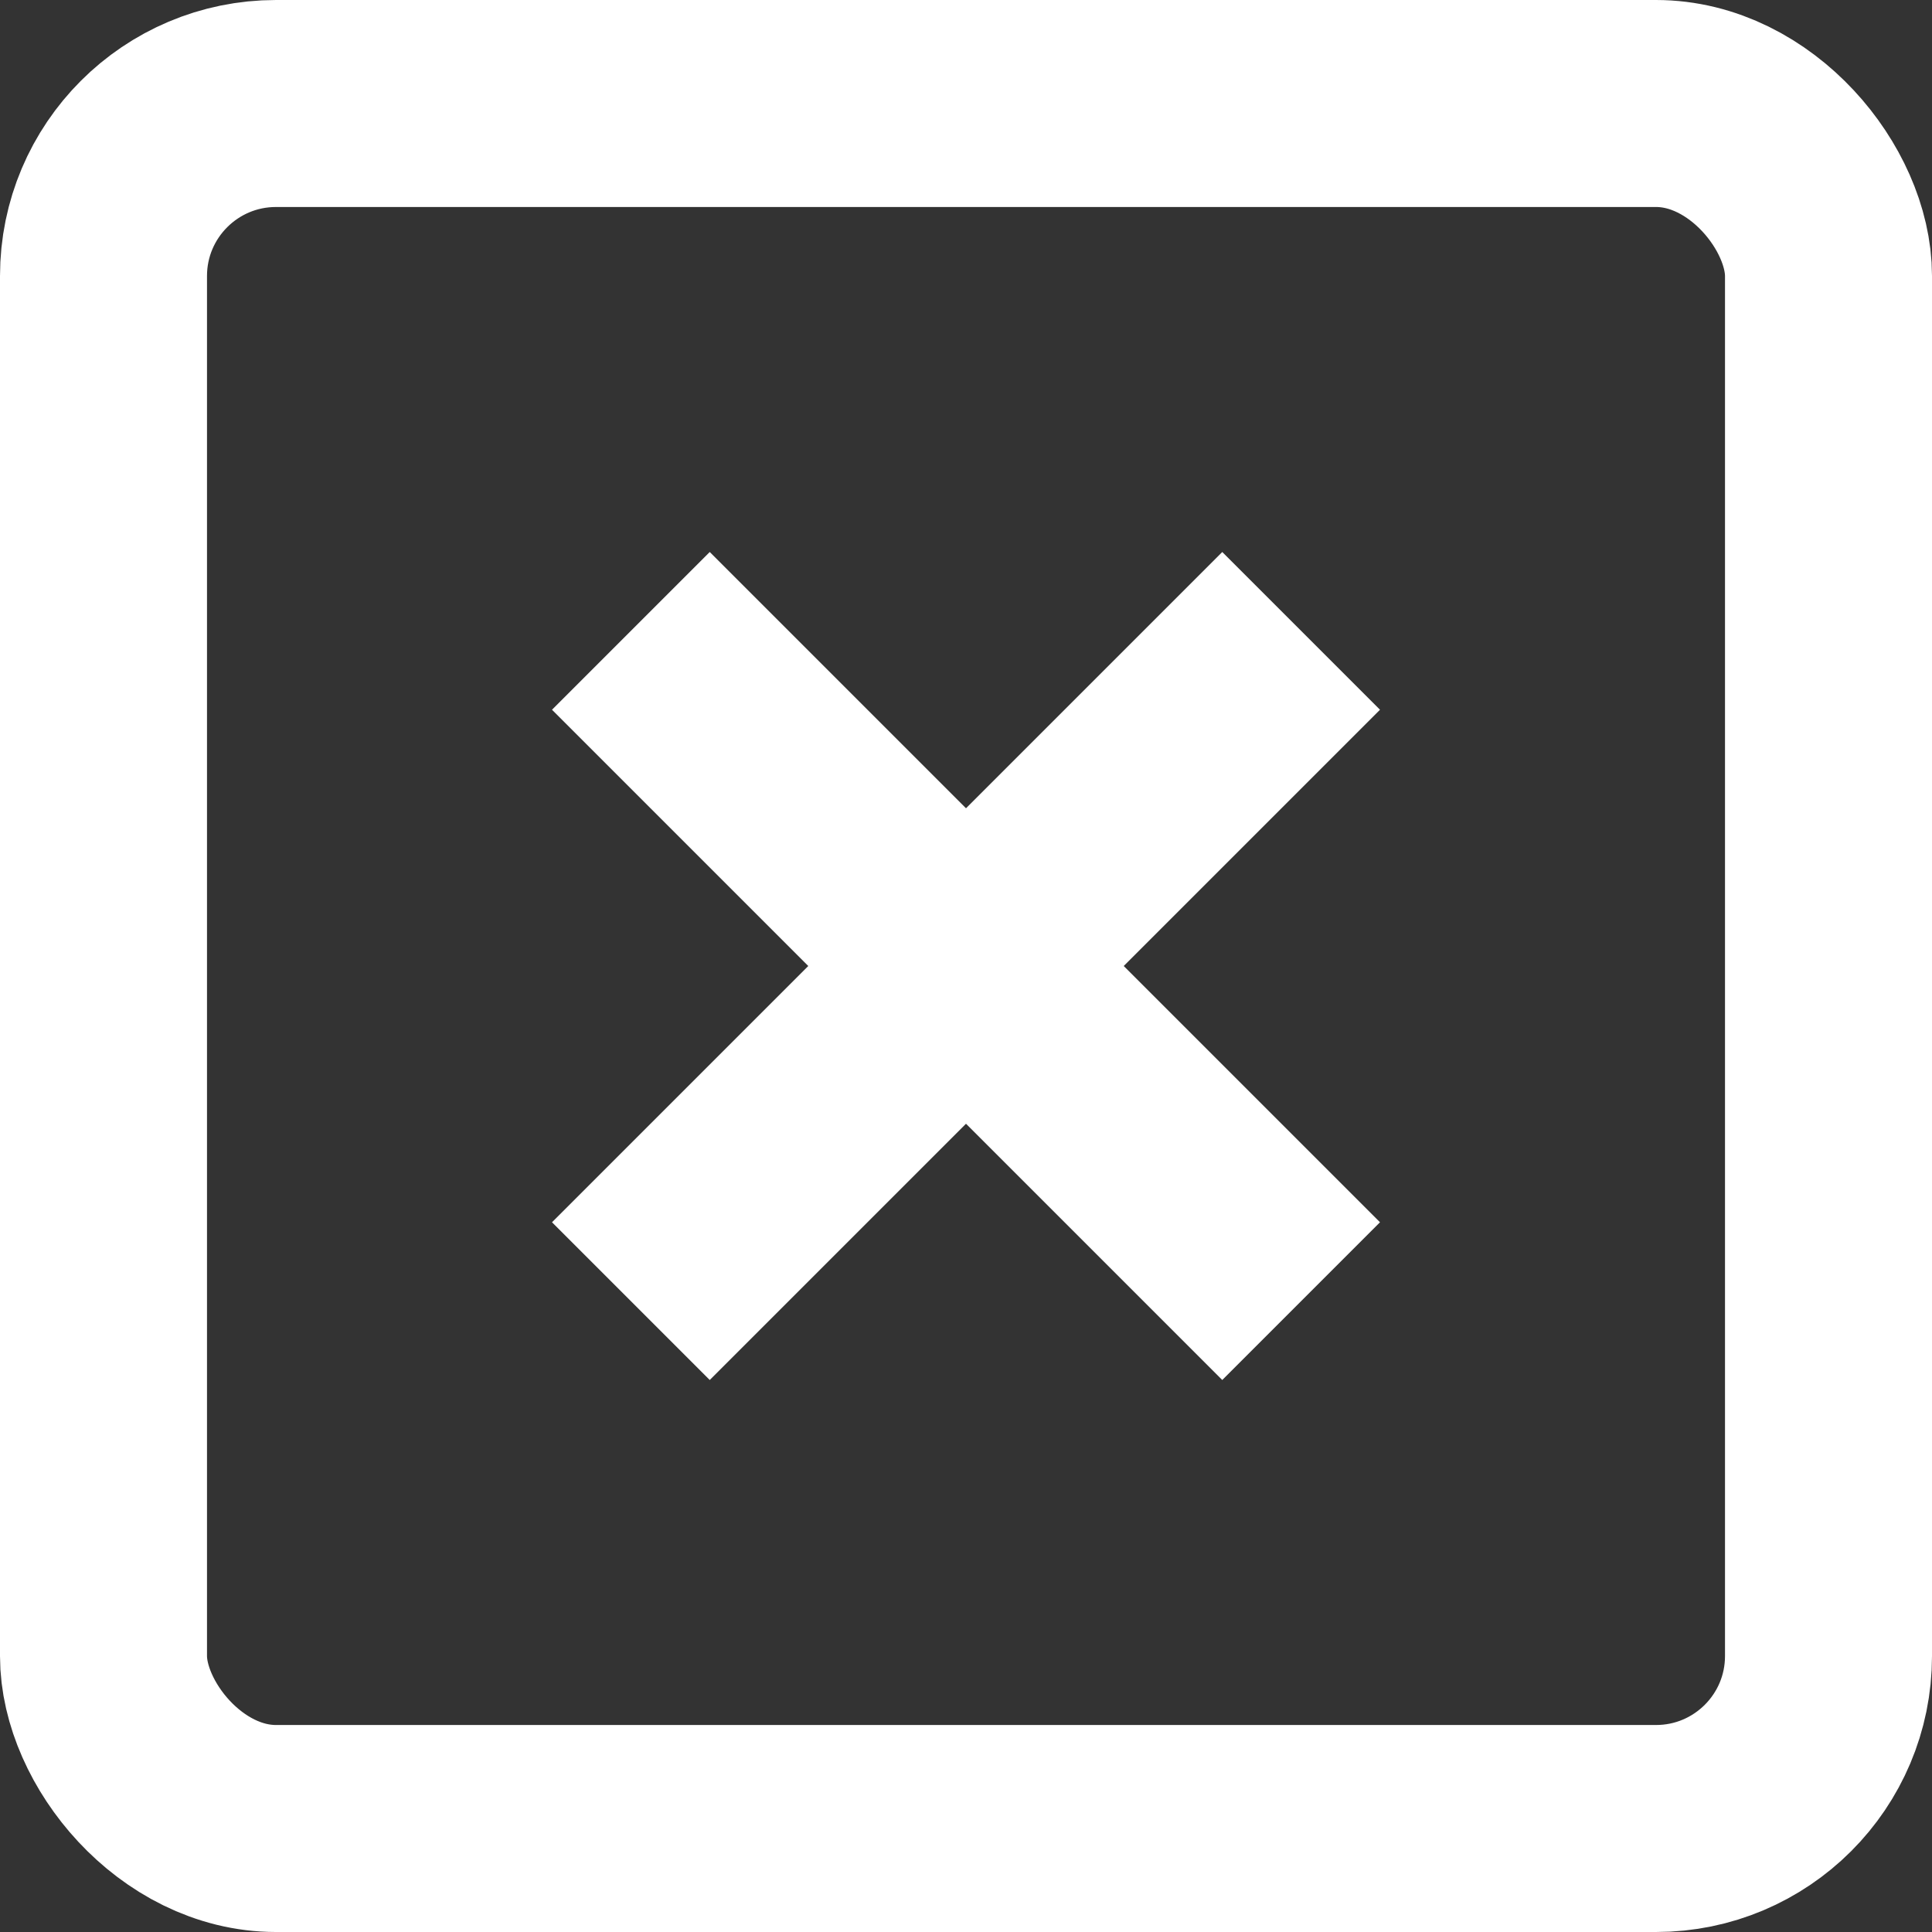 <svg xmlns="http://www.w3.org/2000/svg" width="14" height="14" viewBox="0 0 14 14">
  <rect x="0" y="0" width="14" height="14" fill="#333333" stroke="none"/>
  <g id="icon-close" transform="translate(3 3)">
    <path id="Path_14" data-name="Path 14" d="M14.05,9.193,12.907,8.05,11.05,9.907,9.193,8.05,8.05,9.193,9.907,11.05,8.05,12.907,9.193,14.05l1.857-1.857,1.857,1.857,1.143-1.143L12.193,11.05Z" transform="translate(-7.05 -7.05)" fill="#fff"/>
    <g id="Rectangle_645" data-name="Rectangle 645" transform="translate(-3 -3)" fill="none" stroke="#fff" stroke-width="1.5">
      <rect width="14" height="14" rx="2" stroke="none"/>
      <rect x="0.75" y="0.75" width="12.5" height="12.5" rx="1.25" fill="none"/>
    </g>
  </g>
</svg>
